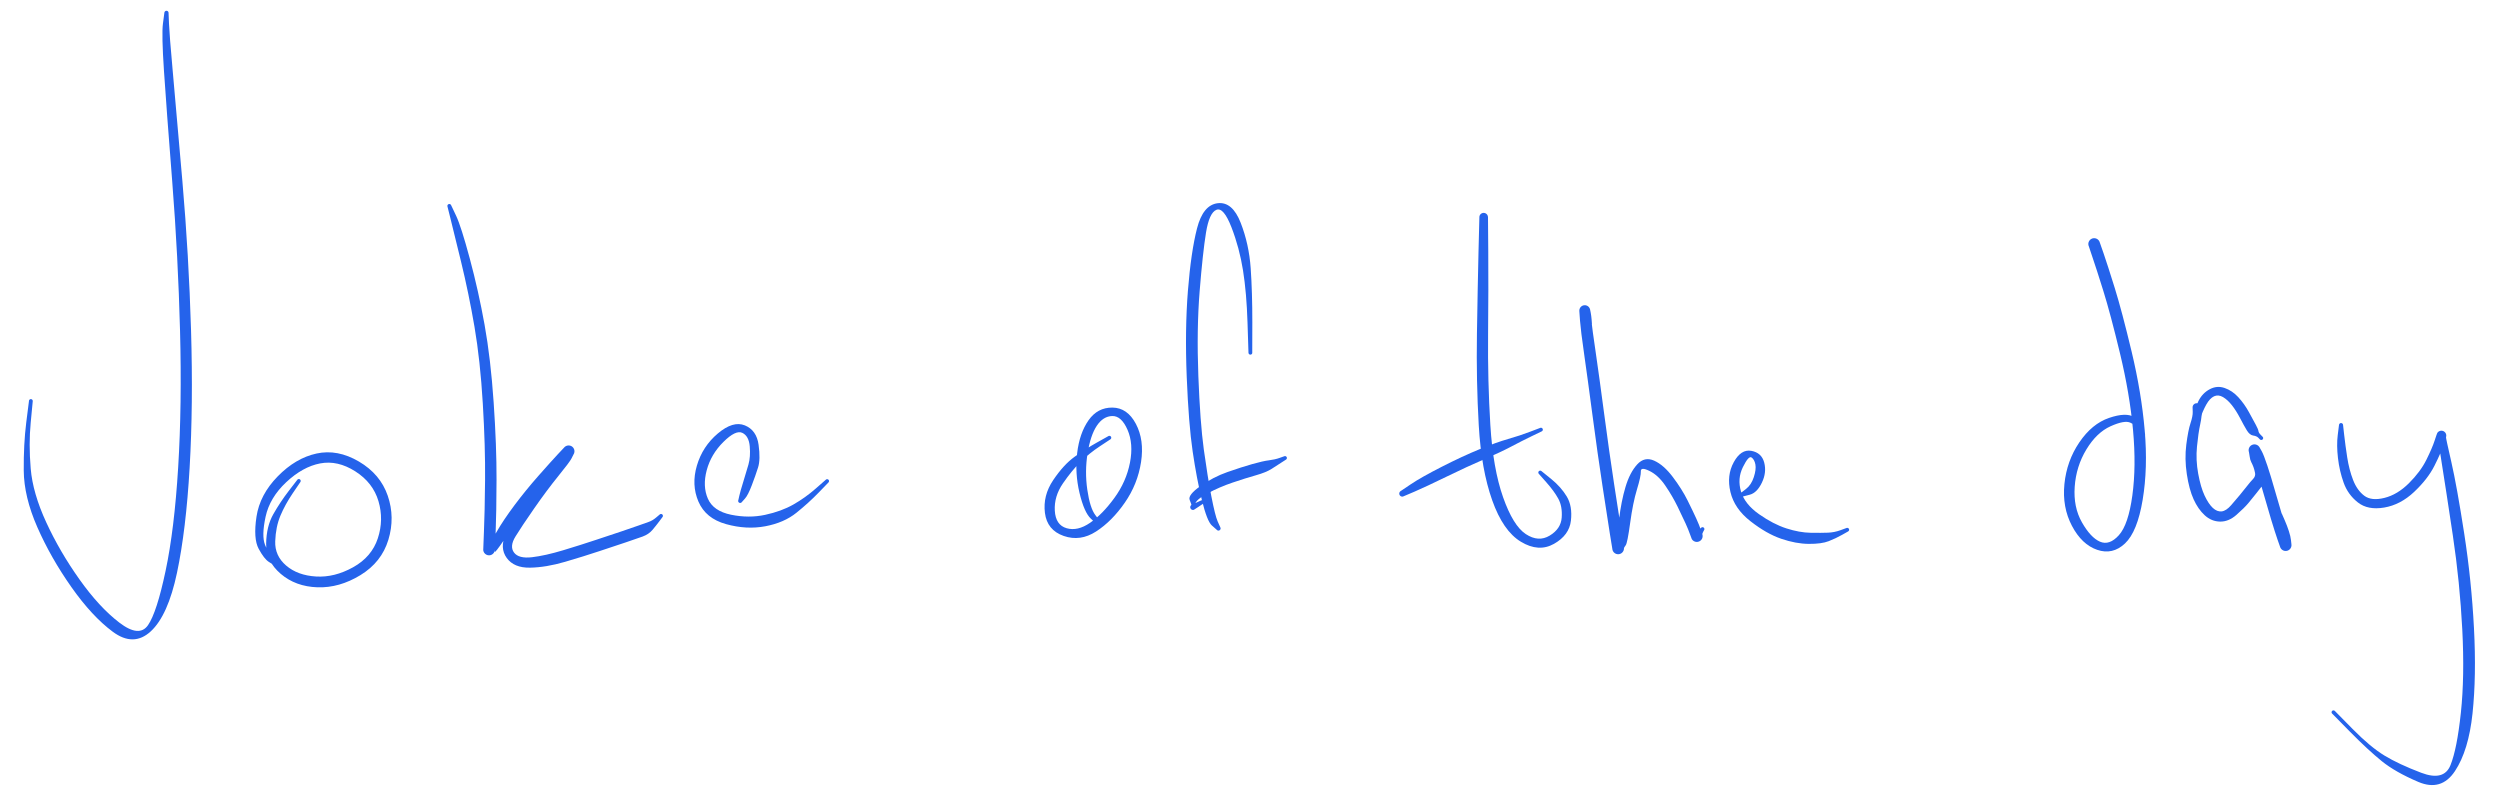 <svg width="401" height="127" viewBox="0 0 401 127" fill="none" xmlns="http://www.w3.org/2000/svg">
<path d="M27.037 2.077C27.037 2.077 27.06 2.656 27.108 3.815C27.155 4.973 27.352 7.48 27.7 11.337C28.048 15.193 28.566 21.1 29.255 29.057C29.944 37.014 30.407 44.985 30.643 52.971C30.88 60.957 30.805 68.295 30.419 74.985C30.033 81.676 29.357 87.305 28.391 91.873C27.424 96.442 26.022 99.573 24.185 101.267C22.347 102.961 20.315 102.983 18.089 101.332C15.864 99.682 13.651 97.294 11.45 94.167C9.249 91.04 7.431 87.844 5.995 84.581C4.56 81.317 3.831 78.281 3.809 75.474C3.787 72.666 3.921 70.099 4.21 67.773C4.499 65.447 4.648 64.268 4.657 64.236C4.666 64.205 4.68 64.175 4.698 64.148C4.717 64.121 4.739 64.097 4.766 64.077C4.793 64.057 4.821 64.042 4.853 64.031C4.884 64.02 4.916 64.015 4.95 64.015C4.983 64.015 5.014 64.021 5.045 64.031C5.077 64.043 5.106 64.058 5.132 64.078C5.159 64.097 5.181 64.121 5.199 64.149C5.218 64.176 5.231 64.206 5.24 64.237C5.249 64.269 5.253 64.302 5.252 64.335C5.249 64.368 5.242 64.4 5.23 64.431C5.218 64.461 5.201 64.489 5.179 64.514C5.157 64.539 5.133 64.561 5.104 64.578C5.076 64.595 5.046 64.607 5.013 64.614C4.981 64.621 4.949 64.623 4.916 64.62C4.883 64.616 4.851 64.607 4.821 64.593C4.791 64.579 4.764 64.561 4.74 64.538C4.716 64.515 4.696 64.489 4.681 64.459C4.665 64.43 4.655 64.4 4.65 64.367C4.644 64.334 4.644 64.302 4.65 64.268C4.656 64.236 4.666 64.206 4.681 64.176C4.697 64.147 4.717 64.12 4.741 64.098C4.765 64.075 4.792 64.057 4.822 64.044C4.852 64.029 4.883 64.021 4.917 64.018C4.949 64.014 4.982 64.016 5.015 64.023C5.047 64.03 5.077 64.042 5.105 64.058C5.134 64.076 5.159 64.097 5.18 64.122C5.201 64.148 5.218 64.176 5.23 64.207C5.242 64.237 5.249 64.269 5.251 64.303C5.253 64.336 5.253 64.352 5.253 64.351C5.253 64.351 5.144 65.497 4.925 67.79C4.704 70.081 4.705 72.538 4.925 75.16C5.145 77.781 5.975 80.656 7.417 83.783C8.858 86.91 10.632 89.958 12.74 92.926C14.848 95.894 16.974 98.202 19.119 99.849C21.264 101.497 22.806 101.637 23.746 100.268C24.685 98.9 25.624 95.997 26.562 91.561C27.501 87.125 28.173 81.589 28.579 74.953C28.986 68.318 29.086 61.022 28.879 53.066C28.672 45.112 28.255 37.152 27.63 29.188C27.004 21.224 26.561 15.284 26.3 11.369C26.039 7.454 25.985 4.921 26.137 3.771C26.288 2.621 26.366 2.033 26.37 2.007C26.374 1.98 26.382 1.954 26.393 1.93C26.403 1.905 26.417 1.881 26.434 1.86C26.45 1.838 26.469 1.819 26.49 1.802C26.511 1.784 26.534 1.77 26.559 1.759C26.583 1.748 26.609 1.739 26.635 1.734C26.662 1.728 26.688 1.726 26.715 1.728C26.742 1.729 26.768 1.733 26.794 1.74C26.821 1.748 26.845 1.759 26.868 1.772C26.892 1.786 26.913 1.803 26.933 1.822C26.953 1.84 26.97 1.861 26.984 1.885C26.998 1.908 27.009 1.932 27.018 1.958C27.026 1.983 27.032 2.01 27.034 2.037C27.036 2.064 27.037 2.077 27.037 2.077Z" fill="#2563eb"/>
<path d="M43.904 90.619C43.904 90.619 43.648 90.458 43.136 90.137C42.624 89.816 42.076 89.112 41.489 88.024C40.904 86.937 40.788 85.219 41.142 82.87C41.497 80.522 42.631 78.369 44.544 76.411C46.457 74.454 48.534 73.231 50.775 72.744C53.015 72.256 55.28 72.685 57.571 74.031C59.861 75.377 61.403 77.206 62.196 79.518C62.988 81.831 63.021 84.185 62.294 86.582C61.567 88.978 60.076 90.866 57.818 92.248C55.56 93.63 53.261 94.282 50.922 94.203C48.581 94.123 46.615 93.403 45.025 92.041C43.435 90.68 42.656 89.067 42.689 87.203C42.721 85.339 43.106 83.76 43.844 82.466C44.581 81.171 45.404 79.93 46.315 78.742C47.226 77.554 47.693 76.949 47.717 76.925C47.74 76.902 47.767 76.883 47.797 76.869C47.827 76.854 47.858 76.844 47.891 76.84C47.923 76.836 47.956 76.837 47.989 76.843C48.021 76.849 48.052 76.861 48.081 76.877C48.109 76.893 48.135 76.913 48.157 76.938C48.178 76.963 48.196 76.99 48.21 77.021C48.222 77.052 48.23 77.083 48.232 77.116C48.235 77.149 48.233 77.181 48.225 77.214C48.216 77.246 48.203 77.276 48.185 77.304C48.167 77.332 48.145 77.356 48.119 77.377C48.094 77.397 48.065 77.413 48.034 77.425C48.003 77.436 47.971 77.442 47.938 77.442C47.905 77.443 47.873 77.439 47.841 77.429C47.809 77.419 47.78 77.405 47.754 77.385C47.727 77.366 47.703 77.342 47.684 77.315C47.665 77.288 47.651 77.259 47.641 77.228C47.631 77.196 47.627 77.164 47.628 77.13C47.629 77.097 47.636 77.066 47.647 77.035C47.658 77.004 47.674 76.975 47.696 76.949C47.716 76.924 47.74 76.902 47.769 76.885C47.796 76.866 47.826 76.853 47.858 76.845C47.89 76.838 47.923 76.835 47.956 76.839C47.989 76.841 48.021 76.849 48.051 76.862C48.081 76.875 48.109 76.893 48.133 76.915C48.157 76.937 48.178 76.963 48.195 76.992C48.211 77.02 48.222 77.051 48.228 77.084C48.234 77.116 48.235 77.149 48.23 77.181C48.225 77.214 48.216 77.246 48.201 77.276C48.186 77.305 48.179 77.319 48.179 77.319C48.179 77.319 47.771 77.919 46.956 79.118C46.142 80.317 45.483 81.515 44.98 82.711C44.479 83.907 44.201 85.278 44.145 86.824C44.09 88.37 44.675 89.668 45.901 90.718C47.127 91.768 48.724 92.352 50.692 92.471C52.66 92.59 54.641 92.097 56.633 90.992C58.626 89.886 59.95 88.337 60.604 86.344C61.258 84.351 61.292 82.364 60.705 80.383C60.118 78.401 58.878 76.808 56.987 75.603C55.095 74.398 53.217 73.975 51.352 74.331C49.488 74.688 47.674 75.693 45.91 77.344C44.147 78.995 43.044 80.84 42.601 82.88C42.159 84.92 42.127 86.421 42.507 87.384C42.887 88.346 43.29 89.029 43.716 89.432C44.141 89.835 44.364 90.046 44.386 90.067C44.406 90.088 44.425 90.111 44.44 90.136C44.456 90.161 44.468 90.188 44.477 90.216C44.486 90.244 44.492 90.273 44.494 90.303C44.496 90.333 44.494 90.361 44.489 90.39C44.484 90.419 44.475 90.448 44.463 90.475C44.451 90.502 44.436 90.527 44.418 90.551C44.4 90.574 44.38 90.595 44.357 90.614C44.333 90.632 44.308 90.647 44.281 90.659C44.254 90.672 44.226 90.681 44.197 90.686C44.167 90.692 44.138 90.694 44.108 90.693C44.08 90.691 44.051 90.686 44.023 90.677C43.995 90.668 43.968 90.656 43.942 90.641C43.917 90.626 43.904 90.619 43.904 90.619Z" fill="#2563eb"/>
<path d="M72.366 32.928C72.366 32.928 72.633 33.492 73.166 34.619C73.699 35.748 74.429 38.036 75.356 41.484C76.284 44.931 77.073 48.463 77.724 52.08C78.376 55.696 78.862 59.845 79.181 64.529C79.501 69.213 79.655 73.353 79.644 76.949C79.632 80.545 79.586 83.31 79.506 85.243C79.425 87.177 79.38 88.181 79.37 88.256C79.361 88.332 79.343 88.405 79.316 88.476C79.287 88.546 79.252 88.613 79.209 88.675C79.165 88.738 79.115 88.794 79.058 88.844C79.001 88.894 78.939 88.936 78.871 88.971C78.804 89.006 78.733 89.032 78.659 89.05C78.586 89.067 78.511 89.075 78.435 89.075C78.359 89.074 78.284 89.065 78.21 89.046C78.137 89.028 78.067 89 78 88.965C77.933 88.929 77.871 88.886 77.814 88.835C77.758 88.784 77.709 88.728 77.665 88.665C77.623 88.603 77.589 88.535 77.562 88.464C77.535 88.393 77.518 88.32 77.51 88.244C77.501 88.169 77.676 87.979 78.035 87.674C78.395 87.37 78.933 86.589 79.647 85.333C80.361 84.078 81.322 82.644 82.529 81.031C83.737 79.418 85.022 77.842 86.382 76.302C87.743 74.762 88.77 73.62 89.462 72.876C90.154 72.132 90.528 71.735 90.584 71.684C90.642 71.634 90.704 71.591 90.771 71.555C90.838 71.52 90.908 71.493 90.982 71.475C91.055 71.457 91.13 71.448 91.206 71.448C91.282 71.448 91.357 71.457 91.431 71.475C91.505 71.493 91.575 71.52 91.642 71.554C91.71 71.59 91.772 71.633 91.829 71.683C91.885 71.733 91.936 71.79 91.979 71.853C92.022 71.915 92.057 71.981 92.083 72.052C92.11 72.123 92.128 72.196 92.138 72.271C92.147 72.347 92.147 72.423 92.138 72.498C92.128 72.573 92.11 72.646 92.084 72.718C92.057 72.788 92.022 72.855 91.98 72.917C91.936 72.98 91.835 73.181 91.676 73.522C91.517 73.864 90.813 74.805 89.563 76.348C88.314 77.889 87.019 79.625 85.679 81.555C84.339 83.484 83.341 84.982 82.686 86.048C82.03 87.113 81.954 87.976 82.457 88.637C82.959 89.297 83.918 89.544 85.333 89.378C86.747 89.211 88.405 88.841 90.307 88.269C92.209 87.695 93.98 87.135 95.62 86.587C97.261 86.04 98.648 85.579 99.783 85.202C100.917 84.826 101.803 84.521 102.44 84.286C103.076 84.052 103.605 83.864 104.026 83.723C104.447 83.581 104.848 83.347 105.231 83.021C105.614 82.695 105.818 82.523 105.844 82.503C105.871 82.482 105.899 82.466 105.931 82.455C105.962 82.445 105.994 82.439 106.027 82.438C106.06 82.439 106.093 82.444 106.124 82.454C106.156 82.464 106.185 82.479 106.211 82.499C106.238 82.519 106.261 82.542 106.279 82.569C106.298 82.596 106.312 82.625 106.321 82.657C106.33 82.689 106.334 82.721 106.332 82.755C106.331 82.788 106.325 82.82 106.312 82.85C106.301 82.881 106.284 82.909 106.263 82.935C106.242 82.96 106.217 82.981 106.189 82.999C106.16 83.016 106.13 83.029 106.098 83.036C106.066 83.044 106.033 83.046 106 83.043C105.967 83.039 105.936 83.031 105.906 83.017C105.875 83.004 105.848 82.986 105.824 82.963C105.8 82.94 105.78 82.915 105.764 82.886C105.748 82.857 105.738 82.826 105.732 82.793C105.726 82.761 105.726 82.728 105.731 82.696C105.736 82.663 105.746 82.632 105.762 82.603C105.776 82.573 105.796 82.546 105.82 82.524C105.843 82.5 105.87 82.482 105.9 82.468C105.93 82.454 105.961 82.445 105.995 82.441C106.027 82.436 106.06 82.438 106.093 82.445C106.125 82.452 106.155 82.464 106.183 82.481C106.212 82.497 106.237 82.518 106.259 82.543C106.281 82.568 106.298 82.596 106.311 82.627C106.323 82.657 106.33 82.689 106.332 82.722C106.334 82.755 106.331 82.788 106.322 82.82C106.314 82.852 106.3 82.881 106.282 82.908C106.264 82.936 106.254 82.95 106.254 82.95C106.254 82.95 106.086 83.174 105.75 83.623C105.414 84.071 105.05 84.528 104.658 84.995C104.264 85.462 103.736 85.818 103.074 86.063C102.41 86.309 101.512 86.619 100.379 86.994C99.245 87.37 97.849 87.835 96.189 88.388C94.528 88.942 92.678 89.518 90.641 90.115C88.603 90.712 86.727 91.025 85.012 91.054C83.297 91.083 82.052 90.563 81.277 89.493C80.501 88.423 80.447 87.135 81.115 85.63C81.783 84.125 82.802 82.388 84.172 80.419C85.542 78.451 86.814 76.752 87.99 75.323C89.166 73.895 89.878 72.944 90.127 72.471C90.375 71.997 90.528 71.735 90.584 71.684C90.642 71.634 90.704 71.591 90.771 71.555C90.838 71.52 90.908 71.493 90.982 71.475C91.055 71.457 91.13 71.448 91.206 71.448C91.282 71.448 91.357 71.457 91.43 71.475C91.504 71.493 91.575 71.52 91.642 71.554C91.71 71.59 91.772 71.633 91.829 71.683C91.885 71.733 91.936 71.789 91.979 71.852C92.022 71.915 92.057 71.981 92.083 72.052C92.11 72.123 92.128 72.196 92.138 72.271C92.147 72.347 92.147 72.423 92.138 72.498C92.129 72.573 92.111 72.645 92.084 72.716C92.057 72.788 92.022 72.855 91.98 72.917C91.936 72.98 91.568 73.383 90.877 74.127C90.185 74.871 89.174 75.994 87.845 77.494C86.516 78.995 85.263 80.531 84.084 82.101C82.906 83.672 81.821 85.184 80.829 86.636C79.838 88.09 79.349 88.704 79.363 88.479C79.377 88.255 79.38 88.181 79.37 88.256C79.361 88.332 79.343 88.405 79.316 88.476C79.288 88.547 79.253 88.613 79.209 88.675C79.165 88.737 79.115 88.793 79.058 88.844C79.001 88.894 78.939 88.936 78.871 88.971C78.804 89.006 78.733 89.031 78.659 89.049C78.586 89.066 78.511 89.075 78.435 89.075C78.359 89.074 78.284 89.065 78.21 89.046C78.137 89.028 78.067 89 78 88.965C77.933 88.929 77.871 88.886 77.814 88.835C77.758 88.784 77.709 88.728 77.665 88.665C77.623 88.603 77.589 88.535 77.562 88.464C77.535 88.393 77.518 88.32 77.51 88.245C77.501 88.169 77.539 87.164 77.625 85.231C77.711 83.298 77.771 80.554 77.805 77.001C77.839 73.447 77.718 69.357 77.442 64.733C77.166 60.109 76.722 56.006 76.109 52.426C75.497 48.844 74.773 45.339 73.938 41.911C73.104 38.483 72.534 36.164 72.231 34.953C71.928 33.743 71.774 33.125 71.768 33.101C71.762 33.076 71.76 33.051 71.761 33.027C71.761 33.002 71.764 32.977 71.771 32.952C71.778 32.928 71.787 32.905 71.799 32.883C71.811 32.861 71.826 32.841 71.843 32.822C71.86 32.803 71.879 32.787 71.9 32.774C71.921 32.759 71.943 32.748 71.968 32.739C71.991 32.731 72.016 32.726 72.041 32.723C72.065 32.721 72.09 32.721 72.115 32.724C72.139 32.728 72.163 32.734 72.187 32.743C72.21 32.753 72.232 32.766 72.252 32.78C72.273 32.795 72.291 32.812 72.308 32.83C72.325 32.85 72.338 32.871 72.349 32.893C72.36 32.916 72.366 32.928 72.366 32.928Z" fill="#2563eb"/>
<path d="M118.434 80.198C118.434 80.198 118.486 79.965 118.591 79.501C118.695 79.035 118.905 78.295 119.221 77.281C119.538 76.266 119.814 75.343 120.051 74.512C120.288 73.681 120.357 72.709 120.259 71.594C120.162 70.481 119.763 69.758 119.061 69.426C118.358 69.094 117.346 69.585 116.024 70.896C114.703 72.208 113.814 73.718 113.357 75.427C112.901 77.136 112.962 78.654 113.542 79.983C114.122 81.312 115.36 82.172 117.256 82.562C119.152 82.951 120.974 82.958 122.721 82.582C124.467 82.206 125.982 81.653 127.263 80.922C128.544 80.191 129.73 79.345 130.822 78.384C131.914 77.422 132.474 76.931 132.502 76.913C132.529 76.894 132.558 76.88 132.59 76.871C132.622 76.862 132.654 76.859 132.688 76.861C132.72 76.862 132.752 76.868 132.783 76.881C132.814 76.893 132.842 76.91 132.867 76.931C132.893 76.953 132.914 76.977 132.932 77.006C132.948 77.034 132.961 77.064 132.968 77.096C132.975 77.128 132.977 77.161 132.974 77.194C132.97 77.227 132.961 77.258 132.948 77.289C132.934 77.319 132.916 77.346 132.893 77.369C132.871 77.394 132.845 77.414 132.816 77.43C132.786 77.445 132.755 77.455 132.722 77.462C132.69 77.467 132.657 77.467 132.625 77.461C132.592 77.457 132.561 77.447 132.532 77.431C132.503 77.416 132.476 77.396 132.453 77.372C132.43 77.348 132.412 77.321 132.399 77.291C132.385 77.261 132.375 77.23 132.372 77.197C132.368 77.164 132.37 77.131 132.377 77.099C132.384 77.067 132.396 77.036 132.413 77.007C132.429 76.979 132.45 76.954 132.475 76.933C132.501 76.911 132.529 76.894 132.559 76.882C132.59 76.87 132.622 76.862 132.655 76.86C132.688 76.858 132.72 76.862 132.752 76.871C132.784 76.879 132.814 76.893 132.841 76.911C132.869 76.93 132.893 76.952 132.913 76.978C132.933 77.004 132.948 77.033 132.959 77.065C132.97 77.096 132.975 77.129 132.975 77.161C132.976 77.194 132.97 77.227 132.959 77.258C132.949 77.29 132.934 77.318 132.915 77.344C132.895 77.371 132.885 77.385 132.885 77.385C132.885 77.385 132.361 77.926 131.314 79.009C130.268 80.091 129.082 81.168 127.757 82.238C126.432 83.31 124.763 84.035 122.749 84.414C120.735 84.793 118.638 84.678 116.458 84.069C114.277 83.461 112.802 82.257 112.03 80.457C111.259 78.659 111.176 76.733 111.781 74.68C112.386 72.627 113.505 70.911 115.138 69.532C116.771 68.152 118.215 67.719 119.472 68.23C120.727 68.742 121.462 69.779 121.677 71.343C121.894 72.906 121.865 74.12 121.593 74.983C121.321 75.845 120.984 76.803 120.581 77.857C120.178 78.912 119.816 79.616 119.495 79.97C119.175 80.323 119.007 80.51 118.993 80.531C118.977 80.553 118.96 80.573 118.941 80.59C118.921 80.608 118.9 80.623 118.876 80.636C118.853 80.647 118.828 80.657 118.802 80.664C118.778 80.67 118.752 80.673 118.725 80.674C118.699 80.673 118.674 80.67 118.649 80.664C118.623 80.658 118.598 80.649 118.575 80.636C118.552 80.624 118.53 80.609 118.51 80.593C118.491 80.575 118.473 80.555 118.458 80.534C118.443 80.512 118.431 80.489 118.422 80.464C118.412 80.44 118.405 80.414 118.402 80.388C118.399 80.362 118.398 80.336 118.402 80.311C118.405 80.285 118.411 80.26 118.42 80.235C118.429 80.21 118.434 80.198 118.434 80.198Z" fill="#2563eb"/>
<path d="M176.068 84.199C176.068 84.199 175.707 83.867 174.986 83.205C174.265 82.541 173.654 81.158 173.152 79.054C172.651 76.95 172.526 74.828 172.776 72.688C173.027 70.547 173.635 68.789 174.601 67.414C175.565 66.04 176.843 65.36 178.435 65.376C180.027 65.392 181.28 66.261 182.194 67.984C183.107 69.707 183.384 71.748 183.025 74.106C182.665 76.465 181.797 78.638 180.42 80.626C179.043 82.613 177.508 84.154 175.815 85.249C174.12 86.345 172.387 86.584 170.614 85.965C168.843 85.346 167.84 84.115 167.606 82.271C167.373 80.425 167.814 78.673 168.931 77.014C170.048 75.355 171.193 74.106 172.366 73.265C173.539 72.424 174.736 71.661 175.956 70.975C177.175 70.29 177.8 69.941 177.83 69.928C177.861 69.915 177.893 69.908 177.926 69.907C177.959 69.905 177.991 69.908 178.023 69.916C178.056 69.925 178.085 69.939 178.112 69.957C178.14 69.975 178.164 69.998 178.184 70.024C178.204 70.05 178.22 70.079 178.23 70.111C178.241 70.142 178.246 70.174 178.246 70.207C178.247 70.24 178.242 70.272 178.231 70.304C178.221 70.335 178.206 70.364 178.186 70.39C178.166 70.417 178.142 70.44 178.115 70.458C178.088 70.477 178.058 70.491 178.026 70.5C177.995 70.509 177.962 70.512 177.929 70.51C177.896 70.51 177.864 70.503 177.833 70.49C177.802 70.478 177.774 70.461 177.749 70.44C177.724 70.419 177.702 70.394 177.685 70.366C177.668 70.337 177.656 70.307 177.65 70.275C177.642 70.243 177.64 70.211 177.643 70.177C177.647 70.145 177.656 70.114 177.669 70.084C177.682 70.053 177.7 70.025 177.723 70.002C177.746 69.978 177.771 69.957 177.8 69.942C177.829 69.926 177.86 69.916 177.893 69.909C177.925 69.904 177.958 69.904 177.991 69.91C178.024 69.915 178.055 69.925 178.085 69.94C178.114 69.956 178.139 69.975 178.162 69.999C178.185 70.024 178.204 70.05 178.218 70.08C178.232 70.11 178.241 70.142 178.245 70.174C178.248 70.207 178.247 70.24 178.24 70.272C178.233 70.305 178.221 70.335 178.204 70.364C178.187 70.392 178.166 70.417 178.141 70.439C178.116 70.46 178.103 70.47 178.104 70.47C178.104 70.47 177.539 70.843 176.409 71.59C175.279 72.336 174.25 73.166 173.323 74.08C172.396 74.993 171.454 76.144 170.497 77.531C169.541 78.917 169.105 80.378 169.191 81.914C169.278 83.448 169.909 84.386 171.084 84.726C172.258 85.065 173.513 84.776 174.848 83.858C176.181 82.941 177.482 81.611 178.751 79.865C180.021 78.121 180.852 76.237 181.246 74.214C181.639 72.191 181.508 70.431 180.852 68.933C180.195 67.436 179.379 66.702 178.403 66.731C177.428 66.759 176.603 67.279 175.928 68.29C175.252 69.301 174.759 70.776 174.447 72.714C174.135 74.652 174.121 76.599 174.405 78.555C174.689 80.51 175.118 81.865 175.694 82.621C176.268 83.376 176.563 83.764 176.579 83.785C176.594 83.807 176.607 83.831 176.617 83.856C176.626 83.88 176.632 83.906 176.636 83.932C176.64 83.958 176.64 83.984 176.638 84.011C176.635 84.037 176.629 84.063 176.62 84.088C176.611 84.112 176.599 84.136 176.585 84.158C176.57 84.18 176.553 84.2 176.533 84.219C176.513 84.236 176.492 84.251 176.468 84.264C176.445 84.276 176.42 84.286 176.394 84.293C176.368 84.3 176.342 84.303 176.315 84.304C176.29 84.305 176.264 84.302 176.239 84.296C176.213 84.29 176.188 84.281 176.164 84.269C176.14 84.257 176.118 84.243 176.098 84.225C176.078 84.207 176.068 84.199 176.068 84.199Z" fill="#2563eb"/>
<path d="M195.153 84.966C195.153 84.966 194.897 84.741 194.385 84.289C193.873 83.836 193.339 82.476 192.783 80.209C192.227 77.941 191.734 75.346 191.304 72.423C190.873 69.5 190.555 65.515 190.351 60.468C190.147 55.42 190.21 50.809 190.542 46.634C190.874 42.459 191.362 39.122 192.006 36.621C192.651 34.121 193.757 32.779 195.325 32.595C196.894 32.41 198.123 33.462 199.011 35.75C199.9 38.038 200.433 40.461 200.61 43.021C200.788 45.581 200.876 48.48 200.873 51.719C200.87 54.957 200.866 56.593 200.861 56.626C200.856 56.658 200.846 56.69 200.832 56.719C200.816 56.748 200.797 56.775 200.773 56.798C200.75 56.821 200.723 56.84 200.693 56.855C200.663 56.869 200.632 56.878 200.6 56.882C200.566 56.886 200.534 56.885 200.501 56.878C200.469 56.871 200.439 56.859 200.41 56.843C200.381 56.826 200.356 56.806 200.334 56.781C200.312 56.756 200.295 56.728 200.282 56.698C200.269 56.667 200.262 56.635 200.26 56.602C200.258 56.569 200.261 56.536 200.269 56.504C200.277 56.472 200.29 56.443 200.309 56.416C200.327 56.388 200.349 56.364 200.375 56.343C200.401 56.322 200.43 56.307 200.461 56.296C200.492 56.285 200.524 56.279 200.557 56.279C200.591 56.279 200.623 56.283 200.654 56.293C200.686 56.304 200.715 56.318 200.741 56.337C200.768 56.357 200.791 56.38 200.81 56.407C200.829 56.435 200.843 56.465 200.852 56.496C200.862 56.528 200.866 56.56 200.864 56.593C200.863 56.626 200.857 56.658 200.845 56.689C200.833 56.72 200.816 56.748 200.796 56.775C200.774 56.8 200.75 56.821 200.721 56.839C200.694 56.856 200.664 56.869 200.631 56.876C200.599 56.883 200.566 56.886 200.534 56.883C200.501 56.879 200.469 56.871 200.439 56.858C200.409 56.845 200.382 56.827 200.357 56.804C200.333 56.782 200.313 56.757 200.297 56.728C200.281 56.698 200.27 56.667 200.264 56.635C200.258 56.603 200.256 56.586 200.256 56.586C200.256 56.586 200.205 54.983 200.103 51.776C200.003 48.568 199.761 45.765 199.379 43.365C198.997 40.964 198.381 38.667 197.533 36.475C196.684 34.282 195.877 33.342 195.11 33.656C194.343 33.969 193.787 35.192 193.441 37.325C193.095 39.458 192.757 42.574 192.427 46.674C192.096 50.773 192.025 55.316 192.215 60.3C192.404 65.285 192.697 69.219 193.091 72.101C193.487 74.984 193.888 77.475 194.296 79.576C194.704 81.676 195.044 83.031 195.314 83.638C195.583 84.246 195.724 84.563 195.738 84.588C195.752 84.612 195.763 84.637 195.771 84.665C195.778 84.692 195.782 84.72 195.784 84.748C195.785 84.776 195.782 84.804 195.777 84.831C195.771 84.858 195.762 84.885 195.749 84.91C195.736 84.936 195.721 84.959 195.703 84.981C195.685 85.002 195.665 85.022 195.642 85.039C195.62 85.056 195.595 85.07 195.569 85.08C195.543 85.091 195.516 85.099 195.487 85.103C195.459 85.107 195.431 85.108 195.403 85.105C195.376 85.103 195.349 85.097 195.322 85.088C195.295 85.079 195.27 85.067 195.247 85.051C195.222 85.036 195.201 85.018 195.182 84.998C195.162 84.977 195.153 84.966 195.153 84.966Z" fill="#2563eb"/>
<path d="M192.962 80.806C192.962 80.806 192.73 80.962 192.267 81.273C191.802 81.585 191.553 81.748 191.519 81.761C191.487 81.774 191.453 81.784 191.418 81.79C191.383 81.795 191.348 81.796 191.312 81.792C191.276 81.788 191.242 81.781 191.209 81.769C191.174 81.758 191.143 81.743 191.113 81.723C191.083 81.704 191.056 81.681 191.032 81.655C191.008 81.629 190.987 81.6 190.97 81.569C190.952 81.538 190.938 81.505 190.929 81.472C190.92 81.437 190.915 81.402 190.914 81.367C190.912 81.331 190.915 81.296 190.923 81.261C190.931 81.226 190.943 81.193 190.959 81.161C190.974 81.129 190.993 81.1 191.015 81.073C191.038 81.045 191.064 81.021 191.093 80.999C191.122 80.979 191.031 80.708 190.822 80.186C190.613 79.664 191.191 78.921 192.558 77.958C193.924 76.994 195.37 76.245 196.896 75.712C198.423 75.179 199.753 74.751 200.886 74.431C202.019 74.112 202.908 73.912 203.551 73.832C204.194 73.751 204.76 73.624 205.247 73.449C205.735 73.274 205.994 73.182 206.026 73.173C206.057 73.162 206.089 73.158 206.122 73.159C206.156 73.16 206.188 73.166 206.219 73.178C206.25 73.189 206.278 73.205 206.304 73.226C206.33 73.246 206.352 73.27 206.37 73.298C206.388 73.326 206.4 73.357 206.408 73.389C206.416 73.421 206.418 73.453 206.416 73.486C206.414 73.519 206.406 73.551 206.393 73.581C206.379 73.612 206.362 73.639 206.34 73.664C206.318 73.688 206.292 73.709 206.263 73.725C206.235 73.742 206.205 73.753 206.172 73.759C206.139 73.766 206.107 73.767 206.074 73.762C206.041 73.757 206.01 73.748 205.98 73.733C205.951 73.718 205.924 73.699 205.901 73.676C205.877 73.653 205.858 73.627 205.843 73.597C205.829 73.567 205.819 73.535 205.815 73.503C205.81 73.47 205.811 73.438 205.817 73.405C205.824 73.372 205.835 73.342 205.851 73.313C205.867 73.284 205.888 73.258 205.912 73.237C205.936 73.215 205.964 73.197 205.995 73.184C206.025 73.171 206.057 73.163 206.09 73.16C206.122 73.157 206.155 73.16 206.187 73.168C206.219 73.176 206.249 73.189 206.277 73.207C206.305 73.225 206.329 73.246 206.35 73.272C206.371 73.298 206.387 73.326 206.398 73.357C206.41 73.388 206.416 73.42 206.417 73.453C206.418 73.487 206.413 73.519 206.404 73.55C206.394 73.582 206.38 73.612 206.36 73.639C206.341 73.665 206.318 73.688 206.291 73.708C206.264 73.728 206.25 73.737 206.25 73.737C206.25 73.737 206.019 73.886 205.555 74.184C205.091 74.482 204.566 74.821 203.98 75.2C203.392 75.579 202.549 75.923 201.45 76.233C200.35 76.543 199.1 76.935 197.699 77.409C196.297 77.883 194.955 78.463 193.673 79.151C192.391 79.839 191.721 80.442 191.66 80.961C191.6 81.48 191.553 81.747 191.52 81.761C191.487 81.774 191.453 81.784 191.418 81.79C191.383 81.795 191.348 81.796 191.312 81.792C191.276 81.788 191.242 81.781 191.209 81.769C191.174 81.758 191.143 81.743 191.113 81.723C191.083 81.704 191.056 81.681 191.032 81.655C191.008 81.629 190.987 81.6 190.97 81.569C190.952 81.539 190.938 81.506 190.929 81.472C190.92 81.437 190.915 81.402 190.914 81.367C190.912 81.331 190.915 81.296 190.923 81.261C190.931 81.226 190.943 81.193 190.959 81.161C190.974 81.129 190.993 81.1 191.015 81.073C191.038 81.045 191.064 81.021 191.093 80.999C191.122 80.979 191.39 80.851 191.898 80.617C192.406 80.384 192.672 80.263 192.695 80.253C192.717 80.244 192.741 80.237 192.766 80.233C192.79 80.229 192.815 80.229 192.84 80.231C192.864 80.234 192.888 80.239 192.911 80.246C192.935 80.255 192.957 80.266 192.978 80.279C192.999 80.293 193.018 80.308 193.035 80.327C193.052 80.345 193.067 80.365 193.079 80.387C193.091 80.409 193.101 80.432 193.108 80.456C193.114 80.48 193.118 80.504 193.118 80.528C193.119 80.553 193.116 80.578 193.111 80.602C193.106 80.626 193.098 80.65 193.088 80.672C193.076 80.695 193.062 80.715 193.046 80.734C193.03 80.753 193.012 80.77 192.992 80.785C192.972 80.799 192.962 80.806 192.962 80.806Z" fill="#2563eb"/>
<path d="M238.674 34.84C238.674 34.84 238.688 36.7 238.717 40.42C238.745 44.141 238.736 48.527 238.689 53.578C238.642 58.629 238.763 63.492 239.051 68.168C239.338 72.842 240.019 76.704 241.094 79.754C242.169 82.804 243.383 84.775 244.735 85.665C246.088 86.557 247.366 86.639 248.568 85.913C249.77 85.187 250.413 84.222 250.497 83.016C250.581 81.811 250.397 80.8 249.946 79.983C249.496 79.167 248.865 78.302 248.053 77.387C247.242 76.473 246.826 76.003 246.806 75.977C246.786 75.95 246.771 75.921 246.761 75.89C246.75 75.859 246.745 75.826 246.744 75.793C246.744 75.76 246.75 75.728 246.761 75.697C246.772 75.665 246.787 75.636 246.807 75.609C246.827 75.583 246.85 75.561 246.878 75.543C246.906 75.524 246.935 75.511 246.967 75.502C246.999 75.493 247.031 75.489 247.064 75.49C247.097 75.493 247.13 75.5 247.161 75.512C247.191 75.524 247.218 75.541 247.244 75.562C247.269 75.584 247.29 75.609 247.308 75.638C247.325 75.666 247.336 75.696 247.343 75.728C247.35 75.761 247.352 75.793 247.349 75.826C247.345 75.859 247.336 75.891 247.322 75.921C247.308 75.951 247.29 75.978 247.267 76.002C247.245 76.026 247.218 76.046 247.189 76.061C247.16 76.076 247.129 76.087 247.096 76.092C247.064 76.098 247.031 76.098 246.999 76.092C246.966 76.086 246.935 76.076 246.906 76.061C246.877 76.045 246.851 76.025 246.827 76.001C246.804 75.977 246.786 75.95 246.773 75.92C246.759 75.89 246.75 75.859 246.747 75.825C246.743 75.793 246.745 75.76 246.752 75.727C246.759 75.695 246.771 75.665 246.788 75.637C246.806 75.608 246.827 75.583 246.852 75.562C246.877 75.54 246.905 75.524 246.936 75.512C246.966 75.5 246.998 75.493 247.031 75.491C247.064 75.489 247.097 75.493 247.129 75.501C247.161 75.51 247.19 75.524 247.217 75.543C247.245 75.561 247.259 75.571 247.259 75.571C247.259 75.571 247.779 75.992 248.819 76.835C249.859 77.676 250.689 78.611 251.31 79.638C251.929 80.666 252.151 81.957 251.975 83.513C251.799 85.069 250.893 86.309 249.257 87.234C247.622 88.158 245.853 88.045 243.95 86.894C242.047 85.745 240.512 83.527 239.348 80.241C238.183 76.955 237.464 72.949 237.192 68.222C236.92 63.495 236.823 58.608 236.901 53.56C236.98 48.511 237.064 44.127 237.152 40.407C237.24 36.687 237.287 34.8 237.295 34.745C237.302 34.69 237.315 34.636 237.335 34.584C237.355 34.532 237.382 34.483 237.414 34.438C237.446 34.392 237.483 34.35 237.525 34.314C237.568 34.277 237.614 34.246 237.663 34.22C237.713 34.195 237.765 34.176 237.819 34.163C237.874 34.15 237.929 34.143 237.984 34.144C238.04 34.144 238.095 34.151 238.149 34.165C238.203 34.179 238.255 34.199 238.304 34.226C238.353 34.252 238.398 34.284 238.44 34.321C238.482 34.358 238.518 34.4 238.55 34.446C238.581 34.492 238.606 34.542 238.625 34.594C238.645 34.647 238.658 34.701 238.665 34.757C238.671 34.812 238.674 34.84 238.674 34.84Z" fill="#2563eb"/>
<path d="M225.969 79.107C225.969 79.107 225.824 79.194 225.535 79.368C225.245 79.542 225.081 79.634 225.043 79.643C225.004 79.653 224.966 79.658 224.926 79.658C224.887 79.658 224.849 79.653 224.81 79.644C224.773 79.634 224.737 79.62 224.702 79.603C224.667 79.585 224.635 79.562 224.605 79.536C224.575 79.51 224.55 79.481 224.528 79.448C224.505 79.416 224.487 79.382 224.474 79.346C224.459 79.309 224.45 79.271 224.445 79.232C224.44 79.194 224.44 79.154 224.445 79.115C224.449 79.076 224.459 79.039 224.473 79.002C224.487 78.966 224.505 78.931 224.527 78.899C224.549 78.867 224.574 78.838 224.604 78.811C224.633 78.785 224.666 78.763 224.7 78.745C224.735 78.726 225.281 78.359 226.338 77.644C227.397 76.929 229.035 76.006 231.253 74.874C233.472 73.743 235.489 72.805 237.306 72.062C239.122 71.32 240.658 70.77 241.913 70.411C243.167 70.053 244.336 69.667 245.42 69.251C246.504 68.836 247.062 68.625 247.094 68.617C247.126 68.609 247.159 68.606 247.193 68.609C247.225 68.611 247.257 68.619 247.288 68.632C247.318 68.646 247.345 68.663 247.371 68.685C247.395 68.707 247.415 68.733 247.431 68.762C247.448 68.791 247.459 68.821 247.466 68.853C247.472 68.886 247.473 68.919 247.469 68.952C247.464 68.984 247.454 69.015 247.44 69.045C247.425 69.074 247.406 69.101 247.383 69.124C247.359 69.148 247.333 69.167 247.303 69.182C247.273 69.196 247.242 69.206 247.21 69.21C247.176 69.215 247.144 69.214 247.111 69.208C247.079 69.201 247.049 69.19 247.02 69.174C246.991 69.158 246.965 69.138 246.944 69.113C246.921 69.088 246.903 69.061 246.89 69.031C246.877 69 246.869 68.968 246.866 68.936C246.864 68.903 246.866 68.87 246.874 68.838C246.882 68.806 246.895 68.776 246.912 68.748C246.931 68.72 246.953 68.696 246.978 68.675C247.004 68.654 247.032 68.638 247.063 68.627C247.095 68.615 247.127 68.609 247.16 68.608C247.193 68.608 247.225 68.612 247.257 68.621C247.288 68.63 247.317 68.645 247.344 68.665C247.371 68.684 247.395 68.707 247.414 68.734C247.433 68.761 247.448 68.79 247.458 68.822C247.467 68.853 247.472 68.886 247.471 68.919C247.47 68.952 247.464 68.984 247.452 69.015C247.441 69.046 247.425 69.074 247.405 69.101C247.384 69.126 247.359 69.148 247.331 69.166C247.304 69.184 247.29 69.193 247.29 69.193C247.29 69.193 246.764 69.446 245.711 69.953C244.658 70.46 243.559 71.016 242.413 71.624C241.268 72.23 239.813 72.913 238.046 73.674C236.28 74.434 234.287 75.355 232.067 76.437C229.847 77.519 228.131 78.322 226.918 78.846C225.706 79.368 225.081 79.634 225.043 79.643C225.004 79.653 224.966 79.658 224.926 79.658C224.887 79.658 224.849 79.653 224.81 79.644C224.773 79.634 224.737 79.62 224.702 79.603C224.667 79.585 224.635 79.562 224.605 79.536C224.576 79.51 224.551 79.481 224.528 79.45C224.505 79.417 224.487 79.382 224.474 79.346C224.459 79.309 224.45 79.271 224.445 79.232C224.44 79.194 224.44 79.154 224.445 79.115C224.449 79.076 224.459 79.039 224.473 79.002C224.487 78.966 224.505 78.931 224.527 78.899C224.549 78.867 224.574 78.838 224.604 78.811C224.633 78.785 224.666 78.763 224.7 78.745C224.735 78.726 224.918 78.686 225.25 78.623C225.583 78.56 225.761 78.525 225.785 78.519C225.809 78.513 225.834 78.51 225.859 78.51C225.883 78.51 225.907 78.513 225.932 78.518C225.955 78.525 225.978 78.534 226.001 78.545C226.023 78.557 226.044 78.571 226.062 78.588C226.081 78.603 226.098 78.622 226.112 78.643C226.126 78.663 226.137 78.685 226.147 78.709C226.155 78.732 226.161 78.756 226.164 78.781C226.167 78.805 226.167 78.829 226.164 78.853C226.161 78.878 226.155 78.902 226.146 78.926C226.138 78.949 226.126 78.971 226.112 78.992C226.098 79.012 226.082 79.03 226.063 79.047C226.044 79.064 226.024 79.078 226.002 79.09C225.98 79.101 225.969 79.107 225.969 79.107Z" fill="#2563eb"/>
<path d="M253.889 52.068C253.889 52.068 253.846 51.874 253.759 51.487C253.672 51.099 253.578 50.748 253.476 50.434C253.375 50.12 253.323 49.928 253.321 49.857C253.318 49.786 253.325 49.716 253.34 49.646C253.355 49.577 253.378 49.511 253.409 49.447C253.44 49.383 253.478 49.324 253.523 49.27C253.568 49.215 253.619 49.167 253.677 49.125C253.734 49.083 253.795 49.049 253.861 49.021C253.926 48.994 253.994 48.975 254.065 48.964C254.135 48.954 254.205 48.952 254.275 48.958C254.346 48.964 254.415 48.979 254.481 49.003C254.548 49.026 254.612 49.056 254.672 49.094C254.731 49.133 254.785 49.178 254.833 49.23C254.881 49.282 254.923 49.338 254.957 49.399C254.993 49.461 255.019 49.527 255.038 49.595C255.057 49.663 255.123 50.217 255.236 51.257C255.349 52.296 255.59 54.07 255.96 56.58C256.328 59.09 256.781 62.376 257.317 66.437C257.853 70.499 258.384 74.246 258.909 77.68C259.435 81.114 259.829 83.662 260.09 85.324C260.351 86.988 260.483 87.858 260.486 87.934C260.488 88.009 260.481 88.084 260.465 88.158C260.449 88.233 260.425 88.304 260.391 88.372C260.359 88.441 260.318 88.504 260.269 88.562C260.221 88.62 260.166 88.672 260.105 88.717C260.043 88.762 259.978 88.8 259.909 88.829C259.838 88.858 259.766 88.878 259.69 88.89C259.615 88.901 259.54 88.903 259.464 88.897C259.389 88.889 259.315 88.873 259.243 88.849C259.172 88.824 259.104 88.791 259.041 88.751C258.977 88.709 258.919 88.661 258.867 88.606C258.815 88.55 258.77 88.49 258.732 88.423C258.695 88.358 258.666 88.288 258.646 88.215C258.625 88.142 258.736 87.803 258.979 87.199C259.221 86.594 259.459 85.31 259.693 83.347C259.927 81.385 260.273 79.637 260.732 78.102C261.189 76.568 261.813 75.366 262.602 74.497C263.391 73.628 264.3 73.426 265.328 73.89C266.357 74.354 267.357 75.232 268.328 76.522C269.299 77.812 270.086 79.061 270.687 80.268C271.287 81.476 271.746 82.432 272.065 83.135C272.384 83.84 272.625 84.426 272.787 84.895C272.948 85.364 273.04 85.635 273.063 85.708C273.086 85.78 273.099 85.855 273.104 85.93C273.109 86.006 273.105 86.081 273.091 86.155C273.077 86.23 273.055 86.302 273.024 86.372C272.993 86.441 272.954 86.505 272.908 86.564C272.861 86.625 272.808 86.678 272.749 86.725C272.689 86.772 272.625 86.811 272.555 86.842C272.486 86.874 272.414 86.896 272.34 86.91C272.265 86.924 272.19 86.929 272.114 86.924C272.038 86.92 271.964 86.907 271.891 86.885C271.819 86.862 271.751 86.831 271.686 86.792C271.621 86.752 271.561 86.706 271.507 86.653C271.453 86.599 271.407 86.54 271.368 86.475C271.328 86.41 271.565 86.093 272.077 85.523C272.588 84.953 272.857 84.657 272.881 84.635C272.906 84.613 272.934 84.596 272.964 84.583C272.995 84.57 273.027 84.562 273.06 84.559C273.093 84.557 273.125 84.56 273.157 84.568C273.189 84.576 273.219 84.589 273.247 84.607C273.275 84.625 273.299 84.647 273.32 84.673C273.34 84.699 273.356 84.727 273.368 84.759C273.379 84.79 273.385 84.822 273.386 84.855C273.386 84.887 273.382 84.92 273.373 84.952C273.362 84.984 273.347 85.013 273.328 85.039C273.309 85.066 273.286 85.089 273.259 85.108C273.232 85.128 273.202 85.142 273.171 85.151C273.139 85.161 273.106 85.165 273.074 85.164C273.04 85.163 273.008 85.157 272.977 85.145C272.946 85.134 272.918 85.118 272.892 85.097C272.866 85.076 272.844 85.051 272.827 85.024C272.809 84.995 272.797 84.965 272.789 84.933C272.781 84.901 272.779 84.869 272.782 84.836C272.784 84.803 272.792 84.771 272.805 84.741C272.818 84.71 272.836 84.683 272.858 84.658C272.881 84.634 272.907 84.614 272.936 84.598C272.965 84.581 272.995 84.57 273.027 84.563C273.06 84.558 273.093 84.557 273.126 84.561C273.158 84.566 273.189 84.576 273.219 84.59C273.248 84.606 273.274 84.625 273.298 84.649C273.321 84.672 273.34 84.699 273.355 84.728C273.37 84.758 273.379 84.789 273.383 84.823C273.388 84.855 273.387 84.887 273.38 84.92C273.374 84.953 273.362 84.983 273.346 85.011C273.329 85.04 273.321 85.055 273.321 85.055C273.321 85.055 273.273 85.145 273.175 85.327C273.077 85.508 273.04 85.635 273.063 85.708C273.086 85.78 273.099 85.855 273.104 85.93C273.109 86.006 273.105 86.081 273.091 86.155C273.077 86.23 273.055 86.302 273.024 86.372C272.994 86.441 272.955 86.505 272.908 86.564C272.861 86.625 272.808 86.678 272.749 86.725C272.689 86.772 272.625 86.811 272.555 86.842C272.486 86.874 272.414 86.896 272.34 86.91C272.265 86.924 272.19 86.929 272.114 86.924C272.038 86.92 271.965 86.907 271.892 86.885C271.82 86.862 271.751 86.831 271.686 86.792C271.621 86.752 271.561 86.706 271.508 86.653C271.454 86.6 271.407 86.54 271.368 86.475C271.328 86.41 271.228 86.143 271.066 85.674C270.904 85.205 270.668 84.628 270.358 83.943C270.048 83.258 269.619 82.356 269.071 81.236C268.524 80.117 267.871 79.001 267.113 77.888C266.356 76.776 265.507 75.991 264.568 75.534C263.629 75.076 263.171 75.098 263.192 75.6C263.213 76.103 263.005 77.07 262.57 78.501C262.135 79.933 261.77 81.725 261.477 83.88C261.184 86.035 260.945 87.23 260.76 87.466C260.575 87.701 260.483 87.858 260.486 87.934C260.488 88.009 260.481 88.084 260.465 88.158C260.449 88.233 260.425 88.304 260.391 88.372C260.359 88.441 260.318 88.504 260.269 88.562C260.221 88.62 260.166 88.672 260.105 88.717C260.044 88.762 259.979 88.799 259.909 88.828C259.839 88.857 259.766 88.877 259.69 88.89C259.615 88.901 259.54 88.903 259.464 88.897C259.389 88.889 259.315 88.873 259.243 88.849C259.172 88.824 259.104 88.791 259.041 88.751C258.977 88.709 258.919 88.661 258.867 88.606C258.815 88.55 258.77 88.49 258.732 88.423C258.695 88.358 258.666 88.288 258.646 88.215C258.625 88.142 258.484 87.274 258.223 85.61C257.962 83.947 257.567 81.393 257.04 77.947C256.512 74.5 255.981 70.75 255.447 66.697C254.912 62.643 254.462 59.345 254.097 56.801C253.732 54.258 253.512 52.483 253.437 51.475C253.362 50.467 253.323 49.928 253.321 49.857C253.318 49.786 253.325 49.716 253.34 49.646C253.355 49.577 253.378 49.511 253.409 49.448C253.44 49.383 253.478 49.324 253.523 49.27C253.568 49.216 253.619 49.167 253.677 49.125C253.734 49.083 253.795 49.049 253.861 49.021C253.926 48.994 253.994 48.975 254.063 48.964C254.134 48.954 254.205 48.952 254.275 48.958C254.346 48.964 254.415 48.979 254.481 49.003C254.548 49.026 254.612 49.056 254.672 49.094C254.731 49.133 254.785 49.178 254.833 49.23C254.881 49.282 254.923 49.338 254.957 49.399C254.993 49.461 255.019 49.526 255.038 49.594C255.057 49.662 255.096 49.857 255.155 50.177C255.215 50.497 255.261 50.856 255.294 51.252C255.327 51.648 255.344 51.876 255.346 51.935C255.348 51.995 255.343 52.053 255.33 52.11C255.318 52.168 255.299 52.224 255.273 52.277C255.247 52.33 255.215 52.379 255.177 52.425C255.14 52.47 255.097 52.511 255.049 52.546C255.002 52.58 254.951 52.609 254.896 52.632C254.842 52.654 254.785 52.67 254.726 52.679C254.667 52.688 254.608 52.69 254.55 52.684C254.491 52.679 254.435 52.667 254.379 52.648C254.323 52.629 254.27 52.603 254.22 52.571C254.171 52.539 254.126 52.501 254.085 52.458C254.044 52.415 254.009 52.367 253.98 52.316C253.951 52.265 253.929 52.211 253.913 52.153C253.897 52.096 253.889 52.068 253.889 52.068Z" fill="#2563eb"/>
<path d="M279.224 79.074C279.224 79.074 279.504 78.858 280.063 78.426C280.622 77.995 281.037 77.366 281.308 76.541C281.579 75.714 281.665 75.036 281.566 74.505C281.467 73.974 281.262 73.599 280.951 73.38C280.64 73.16 280.178 73.672 279.565 74.916C278.951 76.16 278.848 77.465 279.255 78.829C279.663 80.194 280.629 81.41 282.153 82.478C283.678 83.546 285.14 84.305 286.538 84.754C287.936 85.203 289.227 85.437 290.412 85.457C291.598 85.476 292.534 85.471 293.22 85.442C293.905 85.412 294.568 85.28 295.208 85.045C295.847 84.81 296.183 84.687 296.216 84.678C296.247 84.669 296.279 84.666 296.313 84.668C296.346 84.669 296.377 84.676 296.408 84.688C296.439 84.7 296.467 84.717 296.493 84.738C296.518 84.759 296.539 84.784 296.556 84.812C296.573 84.841 296.585 84.871 296.592 84.903C296.599 84.936 296.601 84.968 296.598 85.001C296.595 85.034 296.586 85.066 296.572 85.096C296.558 85.126 296.54 85.153 296.517 85.177C296.495 85.201 296.469 85.221 296.44 85.236C296.411 85.252 296.38 85.263 296.348 85.268C296.315 85.274 296.282 85.274 296.249 85.268C296.217 85.263 296.186 85.253 296.157 85.238C296.127 85.222 296.101 85.203 296.078 85.178C296.056 85.154 296.037 85.127 296.023 85.098C296.009 85.068 296 85.036 295.997 85.004C295.993 84.971 295.995 84.938 296.002 84.906C296.008 84.874 296.02 84.843 296.037 84.814C296.054 84.786 296.076 84.761 296.1 84.739C296.125 84.718 296.153 84.701 296.184 84.689C296.215 84.676 296.247 84.669 296.28 84.668C296.313 84.666 296.346 84.669 296.378 84.677C296.41 84.686 296.439 84.7 296.466 84.718C296.493 84.737 296.517 84.76 296.537 84.786C296.557 84.812 296.573 84.841 296.584 84.871C296.595 84.903 296.6 84.935 296.6 84.968C296.6 85.002 296.595 85.034 296.585 85.065C296.574 85.096 296.558 85.125 296.539 85.152C296.519 85.178 296.495 85.201 296.469 85.219C296.441 85.239 296.427 85.248 296.427 85.248C296.427 85.247 296.101 85.432 295.449 85.801C294.797 86.169 294.089 86.504 293.327 86.803C292.563 87.103 291.496 87.248 290.124 87.238C288.753 87.229 287.279 86.956 285.704 86.417C284.128 85.879 282.483 84.939 280.766 83.597C279.051 82.255 277.983 80.697 277.562 78.923C277.141 77.149 277.318 75.553 278.094 74.137C278.869 72.722 279.809 72.114 280.912 72.315C282.016 72.516 282.705 73.144 282.98 74.199C283.255 75.255 283.131 76.328 282.607 77.416C282.083 78.505 281.434 79.151 280.659 79.353C279.885 79.552 279.486 79.656 279.462 79.664C279.437 79.673 279.412 79.678 279.386 79.68C279.36 79.682 279.335 79.681 279.31 79.677C279.285 79.673 279.261 79.666 279.237 79.656C279.213 79.646 279.191 79.633 279.171 79.617C279.15 79.602 279.132 79.584 279.115 79.564C279.099 79.544 279.085 79.522 279.074 79.499C279.063 79.476 279.055 79.451 279.05 79.427C279.045 79.401 279.042 79.375 279.043 79.35C279.044 79.325 279.049 79.3 279.056 79.276C279.064 79.251 279.073 79.227 279.086 79.205C279.099 79.183 279.114 79.162 279.132 79.144C279.15 79.125 279.17 79.109 279.192 79.094C279.213 79.081 279.224 79.074 279.224 79.074Z" fill="#2563eb"/>
<path d="M343.402 70.897C343.402 70.897 343.359 70.641 343.274 70.129C343.189 69.618 343.065 69.175 342.901 68.802C342.738 68.429 342.343 68.095 341.718 67.801C341.092 67.507 340.032 67.697 338.539 68.369C337.045 69.041 335.751 70.28 334.657 72.087C333.562 73.893 332.938 75.886 332.783 78.067C332.628 80.247 333.015 82.153 333.943 83.786C334.871 85.417 335.836 86.45 336.837 86.885C337.838 87.32 338.846 86.976 339.862 85.853C340.879 84.73 341.601 82.605 342.028 79.478C342.455 76.351 342.492 72.848 342.137 68.969C341.783 65.091 341.09 61.01 340.059 56.728C339.028 52.447 338.135 49.097 337.381 46.68C336.627 44.264 336.042 42.45 335.625 41.239C335.209 40.026 334.994 39.383 334.98 39.309C334.967 39.234 334.962 39.159 334.966 39.083C334.971 39.007 334.984 38.933 335.007 38.861C335.03 38.789 335.061 38.72 335.1 38.655C335.139 38.59 335.186 38.531 335.24 38.476C335.293 38.423 335.352 38.377 335.418 38.338C335.483 38.298 335.551 38.267 335.623 38.244C335.695 38.222 335.77 38.208 335.845 38.204C335.921 38.2 335.997 38.204 336.071 38.218C336.146 38.231 336.218 38.254 336.287 38.285C336.356 38.316 336.42 38.355 336.481 38.401C336.54 38.449 336.593 38.502 336.64 38.561C336.687 38.621 336.726 38.685 336.757 38.755C336.788 38.824 336.873 39.168 337.01 39.789C337.146 40.41 337.35 41.136 337.619 41.967C337.889 42.797 338.028 43.229 338.038 43.261C338.047 43.293 338.051 43.325 338.049 43.359C338.048 43.391 338.042 43.423 338.029 43.454C338.018 43.485 338.001 43.513 337.98 43.538C337.959 43.565 337.935 43.586 337.907 43.603C337.878 43.62 337.848 43.633 337.816 43.641C337.784 43.649 337.751 43.651 337.718 43.648C337.685 43.644 337.654 43.636 337.623 43.622C337.593 43.609 337.566 43.591 337.541 43.568C337.517 43.546 337.497 43.52 337.481 43.49C337.465 43.462 337.454 43.431 337.449 43.398C337.443 43.365 337.442 43.333 337.447 43.3C337.452 43.268 337.463 43.237 337.477 43.207C337.493 43.178 337.512 43.152 337.535 43.129C337.56 43.106 337.586 43.087 337.616 43.073C337.646 43.059 337.677 43.049 337.71 43.045C337.743 43.041 337.775 43.043 337.808 43.05C337.841 43.056 337.871 43.068 337.9 43.085C337.928 43.101 337.953 43.122 337.975 43.147C337.997 43.172 338.014 43.199 338.027 43.23C338.039 43.261 338.047 43.293 338.049 43.326C338.051 43.359 338.048 43.391 338.039 43.423C338.031 43.455 338.018 43.485 338 43.512C337.982 43.54 337.959 43.564 337.933 43.584C337.907 43.604 337.878 43.62 337.847 43.631C337.816 43.642 337.784 43.648 337.751 43.648C337.718 43.649 337.685 43.644 337.653 43.634C337.622 43.624 337.593 43.609 337.566 43.589C337.54 43.569 337.517 43.546 337.498 43.519C337.48 43.492 337.471 43.478 337.471 43.478C337.471 43.478 337.224 43.097 336.731 42.336C336.238 41.574 335.827 40.897 335.496 40.307C335.166 39.717 334.994 39.384 334.98 39.309C334.967 39.234 334.962 39.159 334.966 39.083C334.971 39.007 334.984 38.933 335.007 38.861C335.03 38.789 335.061 38.72 335.1 38.655C335.139 38.59 335.186 38.531 335.24 38.476C335.293 38.423 335.352 38.377 335.416 38.338C335.482 38.298 335.551 38.267 335.623 38.244C335.695 38.222 335.77 38.208 335.845 38.204C335.921 38.2 335.996 38.204 336.071 38.218C336.146 38.231 336.218 38.254 336.287 38.285C336.356 38.316 336.42 38.355 336.481 38.401C336.54 38.448 336.593 38.501 336.64 38.561C336.686 38.621 336.725 38.685 336.757 38.755C336.788 38.824 337.012 39.464 337.428 40.675C337.845 41.888 338.436 43.722 339.201 46.179C339.967 48.636 340.872 52.051 341.918 56.423C342.963 60.795 343.661 64.994 344.01 69.02C344.361 73.045 344.251 76.764 343.682 80.177C343.114 83.59 342.17 85.921 340.849 87.169C339.528 88.417 338.042 88.759 336.392 88.193C334.742 87.628 333.391 86.346 332.34 84.348C331.287 82.351 330.885 80.116 331.132 77.644C331.38 75.172 332.178 72.942 333.527 70.953C334.877 68.965 336.465 67.659 338.291 67.034C340.117 66.41 341.459 66.366 342.316 66.902C343.172 67.439 343.684 67.97 343.849 68.496C344.015 69.022 344.091 69.547 344.076 70.07C344.061 70.592 344.054 70.866 344.052 70.893C344.051 70.918 344.046 70.944 344.039 70.969C344.031 70.994 344.021 71.018 344.007 71.041C343.993 71.063 343.977 71.084 343.959 71.103C343.941 71.121 343.92 71.138 343.898 71.151C343.875 71.165 343.852 71.176 343.827 71.184C343.802 71.192 343.776 71.197 343.75 71.198C343.723 71.201 343.697 71.199 343.672 71.194C343.646 71.19 343.622 71.183 343.598 71.172C343.574 71.162 343.551 71.148 343.53 71.132C343.509 71.116 343.49 71.097 343.475 71.076C343.458 71.056 343.444 71.034 343.433 71.01C343.422 70.986 343.414 70.961 343.409 70.935C343.404 70.909 343.402 70.897 343.402 70.897Z" fill="#2563eb"/>
<path d="M352.996 65.264C352.996 65.264 353.035 65.489 353.112 65.939C353.188 66.39 353.123 67.093 352.916 68.049C352.708 69.006 352.535 70.198 352.396 71.627C352.256 73.057 352.32 74.504 352.589 75.968C352.856 77.432 353.201 78.61 353.622 79.502C354.044 80.394 354.483 81.051 354.94 81.473C355.397 81.895 355.867 82.08 356.35 82.029C356.834 81.976 357.339 81.647 357.867 81.042C358.394 80.436 358.852 79.899 359.24 79.433C359.628 78.966 360.012 78.49 360.392 78.004C360.772 77.517 361.105 77.125 361.39 76.83C361.676 76.533 361.782 76.206 361.709 75.849C361.636 75.491 361.551 75.181 361.455 74.919C361.36 74.656 361.245 74.399 361.112 74.148C360.978 73.897 360.888 73.583 360.843 73.207C360.798 72.832 360.762 72.609 360.736 72.537C360.71 72.467 360.692 72.393 360.683 72.317C360.675 72.242 360.675 72.167 360.685 72.092C360.694 72.016 360.713 71.944 360.741 71.874C360.768 71.803 360.803 71.736 360.846 71.674C360.89 71.612 360.94 71.555 360.998 71.505C361.055 71.456 361.117 71.413 361.184 71.378C361.251 71.344 361.322 71.317 361.396 71.299C361.47 71.282 361.544 71.273 361.62 71.273C361.696 71.274 361.771 71.284 361.845 71.302C361.918 71.321 361.988 71.348 362.055 71.384C362.122 71.42 362.184 71.463 362.241 71.513C362.297 71.564 362.347 71.621 362.39 71.684C362.432 71.746 362.563 71.978 362.784 72.377C363.004 72.777 363.304 73.548 363.684 74.69C364.065 75.833 364.458 77.125 364.863 78.564C365.269 80.005 365.677 81.402 366.088 82.754C366.499 84.108 366.841 85.181 367.114 85.975C367.387 86.769 367.53 87.203 367.543 87.278C367.556 87.353 367.56 87.428 367.555 87.503C367.55 87.579 367.536 87.653 367.512 87.726C367.489 87.798 367.458 87.866 367.418 87.931C367.379 87.995 367.332 88.054 367.277 88.108C367.223 88.161 367.164 88.207 367.098 88.246C367.033 88.284 366.965 88.315 366.892 88.337C366.819 88.359 366.745 88.372 366.67 88.376C366.594 88.38 366.518 88.375 366.444 88.361C366.369 88.347 366.297 88.324 366.229 88.292C366.16 88.26 366.096 88.221 366.036 88.173C365.977 88.126 365.923 88.072 365.877 88.012C365.831 87.952 365.793 87.888 365.762 87.819C365.731 87.749 365.705 87.458 365.684 86.945C365.662 86.433 365.628 85.918 365.58 85.402C365.532 84.886 365.5 84.297 365.484 83.634C365.467 82.97 365.458 82.622 365.456 82.589C365.454 82.556 365.457 82.523 365.466 82.491C365.475 82.46 365.489 82.431 365.508 82.403C365.526 82.376 365.548 82.352 365.574 82.332C365.601 82.312 365.63 82.296 365.661 82.285C365.693 82.275 365.725 82.27 365.758 82.27C365.791 82.269 365.823 82.275 365.855 82.285C365.886 82.296 365.915 82.311 365.941 82.33C365.967 82.351 365.99 82.375 366.009 82.401C366.027 82.429 366.041 82.459 366.049 82.491C366.059 82.523 366.063 82.555 366.061 82.589C366.059 82.621 366.052 82.653 366.04 82.684C366.027 82.715 366.01 82.743 365.989 82.768C365.968 82.793 365.943 82.814 365.915 82.831C365.887 82.849 365.856 82.861 365.823 82.868C365.791 82.875 365.759 82.877 365.726 82.874C365.693 82.87 365.662 82.861 365.632 82.847C365.602 82.833 365.575 82.815 365.55 82.792C365.527 82.769 365.507 82.743 365.491 82.714C365.475 82.686 365.464 82.655 365.459 82.622C365.454 82.59 365.454 82.557 365.459 82.523C365.465 82.491 365.475 82.46 365.491 82.431C365.506 82.402 365.526 82.376 365.55 82.353C365.573 82.33 365.6 82.312 365.631 82.297C365.661 82.284 365.692 82.275 365.725 82.272C365.758 82.268 365.791 82.269 365.823 82.276C365.855 82.284 365.885 82.296 365.914 82.312C365.942 82.329 365.967 82.35 365.989 82.376C366.01 82.401 366.027 82.429 366.04 82.46C366.051 82.491 366.057 82.506 366.057 82.506C366.057 82.506 366.191 82.811 366.458 83.422C366.725 84.033 366.951 84.625 367.136 85.198C367.322 85.771 367.433 86.242 367.469 86.612C367.505 86.981 367.53 87.203 367.543 87.278C367.556 87.353 367.56 87.428 367.555 87.503C367.55 87.579 367.536 87.653 367.512 87.726C367.489 87.798 367.458 87.866 367.418 87.931C367.379 87.995 367.332 88.054 367.277 88.108C367.223 88.161 367.164 88.207 367.098 88.246C367.033 88.284 366.965 88.315 366.892 88.337C366.819 88.359 366.745 88.372 366.67 88.376C366.594 88.38 366.518 88.375 366.444 88.361C366.369 88.347 366.297 88.324 366.229 88.292C366.16 88.26 366.096 88.221 366.036 88.173C365.977 88.126 365.923 88.072 365.877 88.012C365.831 87.953 365.793 87.888 365.762 87.819C365.731 87.749 365.579 87.318 365.306 86.524C365.033 85.73 364.689 84.65 364.275 83.285C363.861 81.919 363.455 80.529 363.058 79.115C362.659 77.701 362.293 76.475 361.958 75.437C361.624 74.4 361.343 73.675 361.116 73.263C360.889 72.85 360.762 72.609 360.736 72.537C360.71 72.467 360.692 72.394 360.683 72.319C360.675 72.243 360.675 72.167 360.685 72.092C360.694 72.016 360.712 71.943 360.74 71.873C360.768 71.803 360.803 71.736 360.846 71.674C360.89 71.612 360.94 71.555 360.998 71.505C361.055 71.456 361.117 71.413 361.184 71.378C361.251 71.344 361.322 71.317 361.396 71.299C361.47 71.282 361.544 71.273 361.62 71.273C361.696 71.274 361.771 71.284 361.845 71.302C361.918 71.321 361.988 71.348 362.055 71.384C362.122 71.42 362.184 71.463 362.241 71.513C362.297 71.564 362.347 71.621 362.39 71.684C362.432 71.746 362.478 71.972 362.527 72.36C362.577 72.749 362.686 73.11 362.855 73.444C363.025 73.779 363.172 74.16 363.296 74.588C363.421 75.015 363.464 75.57 363.426 76.252C363.389 76.933 363.216 77.468 362.909 77.856C362.603 78.243 362.253 78.688 361.86 79.19C361.467 79.692 361.056 80.199 360.627 80.711C360.197 81.223 359.563 81.847 358.725 82.585C357.887 83.323 357.009 83.682 356.093 83.664C355.177 83.646 354.362 83.311 353.646 82.658C352.931 82.005 352.333 81.147 351.853 80.084C351.372 79.021 351.009 77.674 350.764 76.04C350.517 74.406 350.49 72.832 350.682 71.319C350.875 69.805 351.099 68.662 351.354 67.891C351.609 67.12 351.729 66.511 351.713 66.066C351.698 65.621 351.69 65.372 351.691 65.318C351.692 65.266 351.699 65.214 351.713 65.163C351.727 65.112 351.746 65.064 351.771 65.018C351.796 64.972 351.827 64.929 351.863 64.889C351.898 64.851 351.938 64.817 351.982 64.787C352.027 64.758 352.074 64.734 352.123 64.717C352.173 64.699 352.224 64.687 352.277 64.682C352.33 64.677 352.382 64.677 352.433 64.685C352.485 64.692 352.536 64.706 352.585 64.725C352.634 64.744 352.68 64.769 352.723 64.8C352.766 64.831 352.805 64.867 352.839 64.907C352.873 64.948 352.902 64.992 352.926 65.039C352.95 65.086 352.968 65.135 352.979 65.187C352.991 65.238 352.996 65.264 352.996 65.264Z" fill="#2563eb"/>
<path d="M351.609 68.931C351.609 68.931 351.673 68.376 351.802 67.265C351.931 66.154 352.206 65.177 352.626 64.333C353.048 63.49 353.648 62.859 354.426 62.44C355.204 62.019 356.002 61.95 356.821 62.23C357.64 62.511 358.375 63.005 359.024 63.712C359.673 64.42 360.24 65.216 360.725 66.1C361.209 66.984 361.58 67.666 361.837 68.147C362.094 68.628 362.234 68.961 362.255 69.144C362.276 69.328 362.393 69.525 362.606 69.737C362.82 69.948 362.937 70.066 362.956 70.093C362.975 70.12 362.99 70.149 362.999 70.18C363.009 70.212 363.013 70.244 363.012 70.278C363.011 70.31 363.005 70.342 362.993 70.373C362.981 70.404 362.965 70.433 362.945 70.459C362.924 70.484 362.899 70.506 362.871 70.524C362.843 70.542 362.813 70.555 362.781 70.562C362.749 70.57 362.716 70.573 362.684 70.569C362.651 70.567 362.619 70.559 362.589 70.546C362.558 70.533 362.53 70.515 362.506 70.492C362.482 70.47 362.461 70.445 362.446 70.415C362.429 70.386 362.417 70.356 362.411 70.324C362.406 70.291 362.405 70.259 362.409 70.225C362.414 70.193 362.424 70.162 362.438 70.132C362.454 70.103 362.473 70.077 362.496 70.053C362.52 70.03 362.546 70.012 362.576 69.998C362.605 69.983 362.637 69.973 362.669 69.969C362.702 69.965 362.735 69.966 362.767 69.972C362.8 69.978 362.83 69.99 362.859 70.007C362.888 70.023 362.913 70.043 362.935 70.068C362.957 70.092 362.975 70.119 362.988 70.15C363.001 70.18 363.009 70.212 363.012 70.245C363.014 70.278 363.011 70.31 363.003 70.343C362.995 70.374 362.981 70.404 362.964 70.433C362.945 70.46 362.923 70.484 362.898 70.505C362.872 70.525 362.843 70.541 362.812 70.553C362.781 70.564 362.75 70.57 362.717 70.57C362.683 70.572 362.65 70.567 362.619 70.557C362.588 70.547 362.558 70.532 362.531 70.513C362.505 70.493 362.492 70.483 362.492 70.483C362.492 70.483 362.404 70.393 362.228 70.212C362.053 70.032 361.778 69.914 361.403 69.859C361.029 69.803 360.688 69.52 360.381 69.009C360.073 68.499 359.714 67.851 359.306 67.064C358.896 66.277 358.464 65.593 358.008 65.01C357.551 64.428 357.073 63.989 356.573 63.694C356.072 63.399 355.594 63.356 355.139 63.565C354.685 63.774 354.267 64.217 353.886 64.895C353.506 65.572 353.134 66.437 352.771 67.49C352.408 68.543 352.222 69.082 352.214 69.106C352.205 69.13 352.194 69.153 352.18 69.174C352.165 69.195 352.149 69.215 352.13 69.231C352.112 69.249 352.091 69.264 352.069 69.276C352.047 69.289 352.023 69.298 351.998 69.304C351.973 69.311 351.948 69.314 351.923 69.314C351.898 69.315 351.873 69.313 351.849 69.307C351.824 69.301 351.8 69.293 351.777 69.281C351.754 69.27 351.733 69.256 351.713 69.24C351.694 69.223 351.677 69.204 351.663 69.183C351.647 69.163 351.635 69.141 351.626 69.117C351.616 69.094 351.61 69.069 351.606 69.044C351.603 69.018 351.603 68.993 351.605 68.969C351.608 68.944 351.609 68.931 351.609 68.931Z" fill="#2563eb"/>
<path d="M375.829 68.186C375.829 68.186 375.889 68.721 376.01 69.791C376.131 70.862 376.292 72.052 376.493 73.362C376.694 74.672 377.007 75.879 377.434 76.984C377.86 78.089 378.457 78.931 379.223 79.511C379.989 80.092 381.068 80.208 382.459 79.862C383.852 79.516 385.164 78.73 386.395 77.504C387.626 76.277 388.555 75.031 389.184 73.765C389.812 72.498 390.253 71.473 390.509 70.689C390.764 69.906 390.91 69.487 390.945 69.435C390.98 69.382 391.021 69.334 391.068 69.291C391.114 69.248 391.165 69.211 391.221 69.18C391.276 69.15 391.335 69.126 391.397 69.109C391.458 69.094 391.52 69.085 391.584 69.083C391.647 69.082 391.71 69.088 391.772 69.102C391.834 69.116 391.893 69.137 391.95 69.165C392.007 69.194 392.059 69.229 392.108 69.27C392.156 69.311 392.199 69.358 392.236 69.409C392.273 69.46 392.304 69.516 392.328 69.574C392.351 69.633 392.367 69.694 392.376 69.757C392.385 69.819 392.387 69.882 392.38 69.945C392.373 70.008 392.359 70.07 392.339 70.129C392.317 70.189 392.603 71.516 393.197 74.111C393.79 76.704 394.477 80.522 395.258 85.565C396.038 90.607 396.561 95.678 396.826 100.78C397.093 105.882 397.016 110.424 396.596 114.407C396.176 118.391 395.236 121.484 393.774 123.686C392.312 125.889 390.351 126.466 387.889 125.416C385.427 124.366 383.471 123.253 382.021 122.077C380.571 120.901 378.883 119.338 376.957 117.388C375.03 115.438 374.058 114.449 374.039 114.421C374.02 114.395 374.006 114.365 373.996 114.334C373.986 114.302 373.982 114.27 373.984 114.236C373.985 114.204 373.991 114.172 374.003 114.141C374.014 114.11 374.031 114.081 374.051 114.055C374.072 114.03 374.097 114.009 374.124 113.991C374.153 113.973 374.183 113.961 374.215 113.953C374.247 113.945 374.28 113.942 374.313 113.945C374.346 113.948 374.377 113.956 374.408 113.97C374.438 113.983 374.465 114.001 374.49 114.023C374.514 114.045 374.534 114.071 374.55 114.1C374.566 114.129 374.577 114.159 374.583 114.192C374.59 114.225 374.59 114.257 374.586 114.29C374.581 114.323 374.571 114.354 374.556 114.383C374.542 114.413 374.522 114.439 374.498 114.462C374.475 114.485 374.448 114.504 374.419 114.519C374.389 114.534 374.358 114.543 374.324 114.547C374.292 114.552 374.259 114.551 374.227 114.544C374.194 114.537 374.164 114.526 374.136 114.51C374.107 114.493 374.081 114.472 374.059 114.448C374.038 114.423 374.02 114.395 374.007 114.364C373.994 114.334 373.986 114.302 373.984 114.269C373.982 114.236 373.985 114.204 373.993 114.172C374.001 114.139 374.014 114.109 374.032 114.082C374.05 114.054 374.072 114.03 374.098 114.009C374.124 113.989 374.153 113.973 374.184 113.961C374.214 113.95 374.247 113.945 374.28 113.944C374.313 113.943 374.345 113.948 374.376 113.958C374.408 113.968 374.438 113.983 374.465 114.002C374.491 114.022 374.504 114.032 374.504 114.032C374.504 114.032 375.454 114.995 377.354 116.923C379.252 118.85 380.955 120.272 382.462 121.189C383.968 122.107 385.936 123.028 388.365 123.952C390.795 124.877 392.36 124.471 393.058 122.733C393.756 120.997 394.311 118.195 394.723 114.328C395.134 110.46 395.21 106.008 394.95 100.969C394.69 95.93 394.185 90.9 393.434 85.877C392.683 80.855 392.072 76.872 391.6 73.929C391.128 70.986 390.91 69.487 390.945 69.435C390.98 69.382 391.021 69.334 391.068 69.291C391.114 69.248 391.165 69.211 391.221 69.18C391.276 69.15 391.335 69.126 391.397 69.109C391.458 69.094 391.52 69.085 391.584 69.083C391.647 69.082 391.71 69.088 391.772 69.102C391.834 69.116 391.893 69.137 391.95 69.165C392.007 69.194 392.059 69.229 392.108 69.27C392.156 69.311 392.199 69.358 392.236 69.409C392.273 69.46 392.304 69.516 392.328 69.574C392.351 69.633 392.367 69.694 392.376 69.757C392.385 69.819 392.387 69.882 392.38 69.945C392.373 70.008 392.359 70.07 392.339 70.129C392.317 70.189 392.181 70.612 391.931 71.398C391.682 72.183 391.2 73.286 390.487 74.706C389.774 76.125 388.687 77.525 387.224 78.904C385.761 80.283 384.159 81.119 382.417 81.413C380.675 81.706 379.271 81.432 378.203 80.591C377.136 79.749 376.376 78.697 375.925 77.435C375.473 76.173 375.167 74.851 375.009 73.466C374.85 72.082 374.838 70.855 374.973 69.786C375.107 68.715 375.176 68.167 375.179 68.141C375.183 68.116 375.189 68.091 375.199 68.066C375.208 68.041 375.22 68.018 375.236 67.997C375.251 67.975 375.268 67.955 375.289 67.939C375.308 67.921 375.33 67.906 375.353 67.894C375.376 67.882 375.4 67.873 375.426 67.867C375.452 67.86 375.478 67.858 375.504 67.858C375.53 67.858 375.556 67.861 375.581 67.868C375.607 67.874 375.631 67.883 375.654 67.896C375.677 67.908 375.698 67.923 375.718 67.941C375.738 67.959 375.755 67.978 375.77 68C375.785 68.022 375.797 68.045 375.806 68.069C375.815 68.094 375.822 68.12 375.824 68.146C375.827 68.172 375.829 68.186 375.829 68.186Z" fill="#2563eb"/>
</svg>

